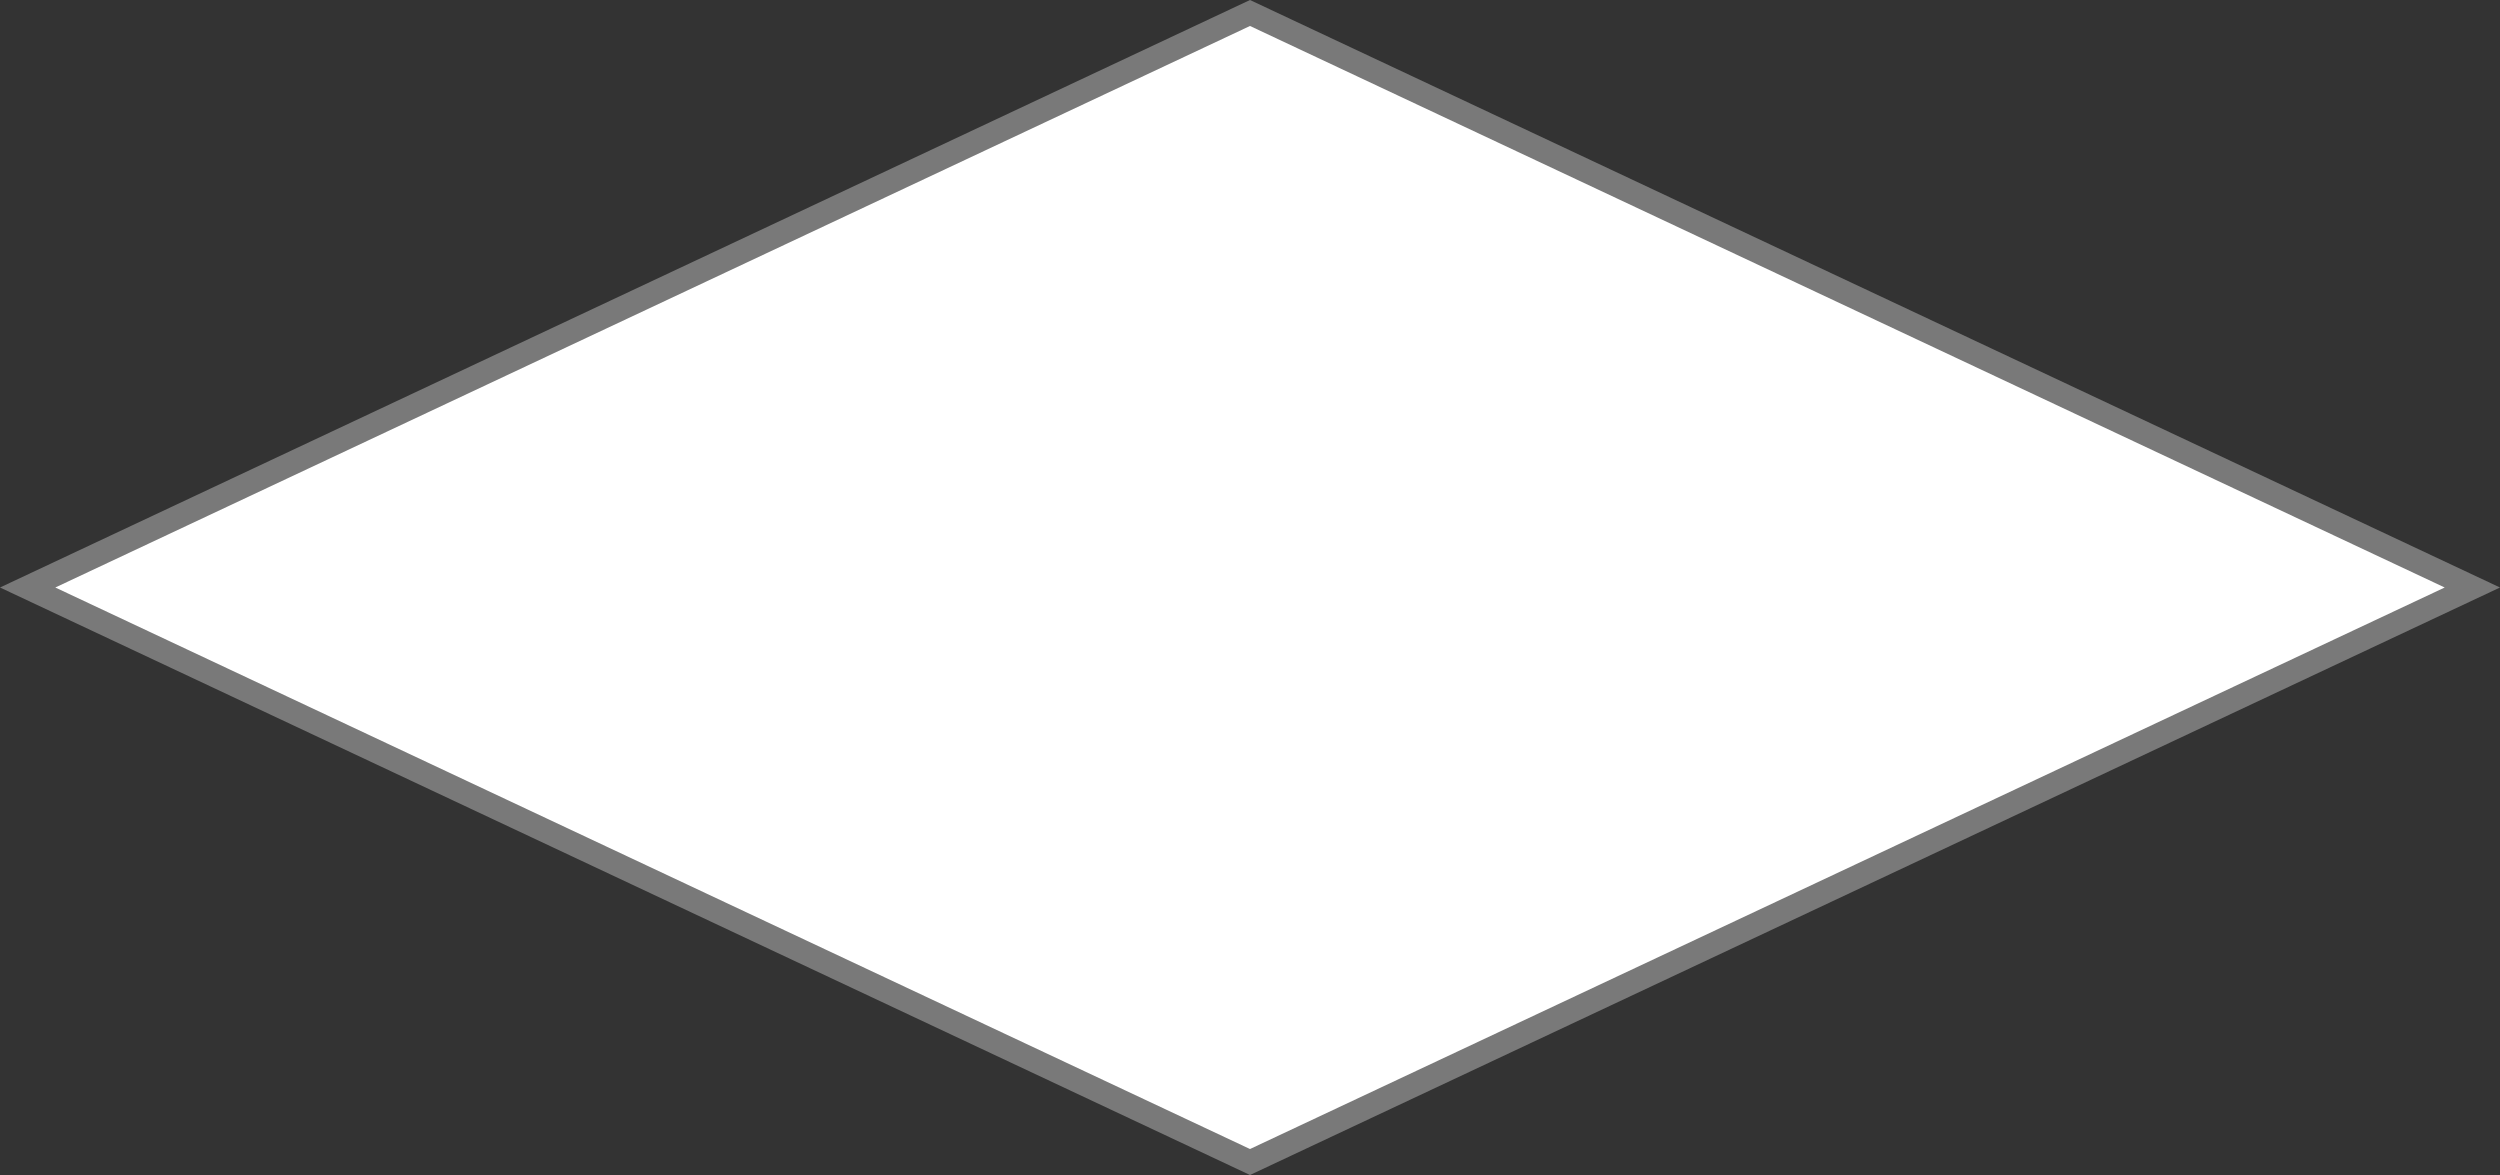 ﻿<?xml version="1.0" encoding="utf-8"?>
<svg version="1.1" xmlns:xlink="http://www.w3.org/1999/xlink" width="100px" height="47px" xmlns="http://www.w3.org/2000/svg">
  <rect width="100%" height="100%" fill="#333333" stroke="none"/>
  <g transform="matrix(1 0 0 1 -887 -618 )">
    <path d="M 937 664.48  L 888.106 641.5  L 937 618.52  L 985.894 641.5  L 937 664.48  Z " fill-rule="nonzero" fill="#ffffff" stroke="none" />
    <path d="M 937 665  L 887 641.5  L 937 618  L 987 641.5  L 937 665  Z M 889.212 641.5  L 937 663.961  L 984.788 641.5  L 937 619.039  L 889.212 641.5  Z " fill-rule="nonzero" fill="#797979" stroke="none" />
  </g>
</svg>